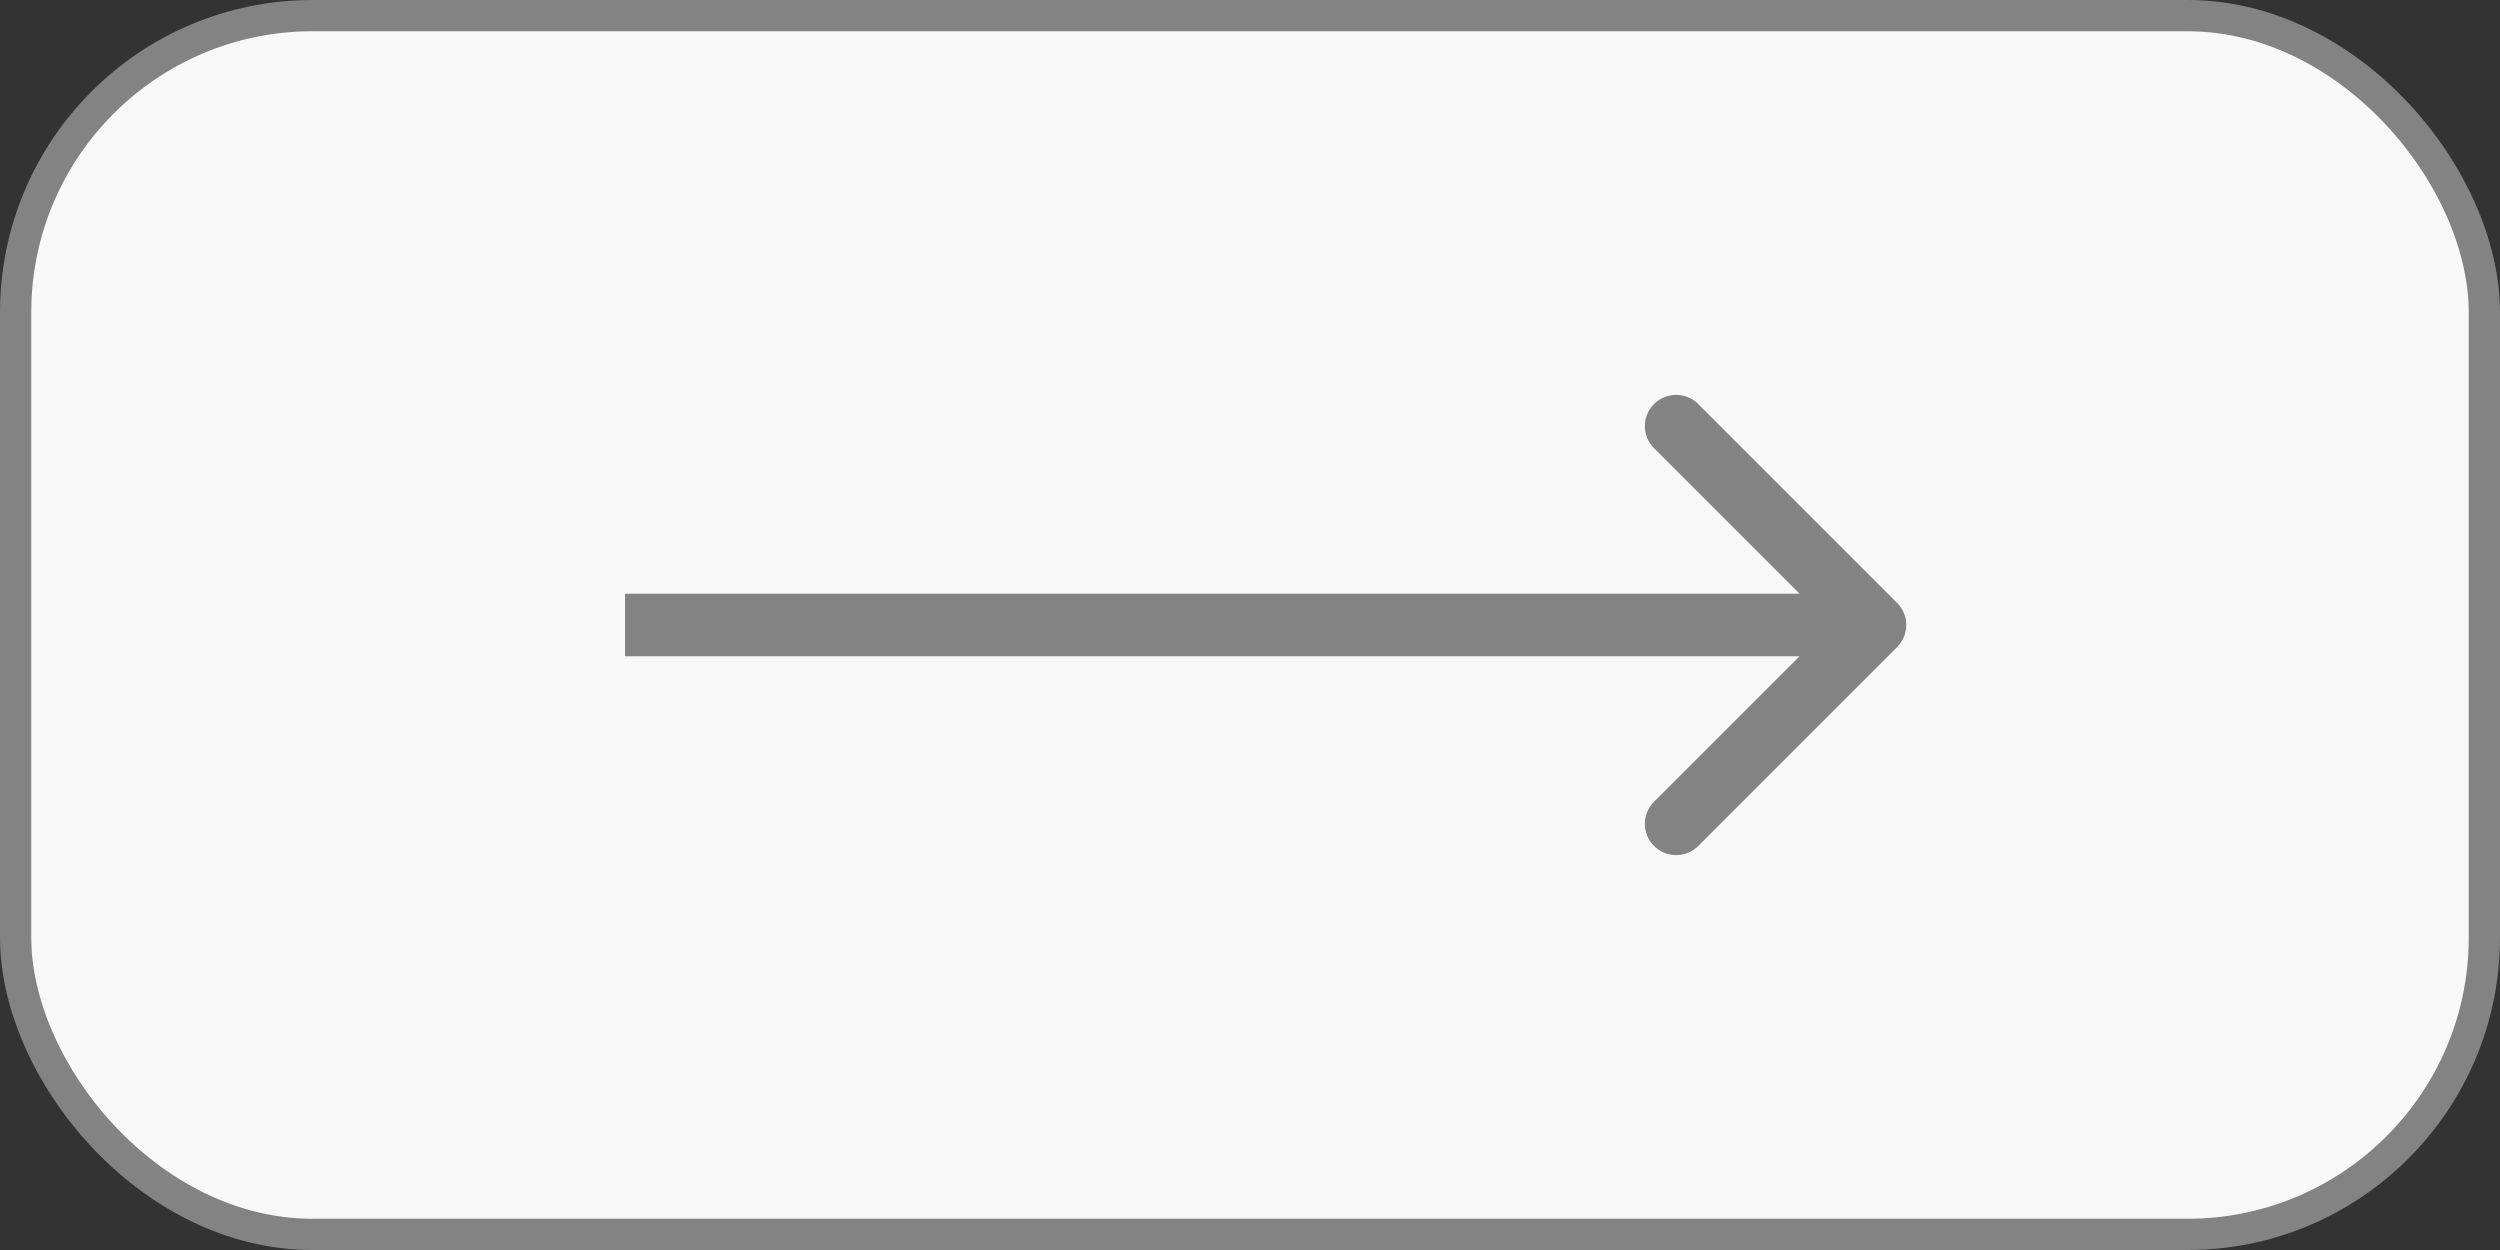 <svg width="80" height="40" viewBox="0 0 80 40" fill="none" xmlns="http://www.w3.org/2000/svg">
<rect x="0" y="0" width="80" height="40" fill="#333333" stroke="none"/>
<rect x="79.5" y="39.5" width="79" height="39" rx="9.5" transform="rotate(-180 79.5 39.5)" fill="#F8F8F8" stroke="#838383"/>
<path d="M60.707 20.707C61.098 20.317 61.098 19.683 60.707 19.293L54.343 12.929C53.953 12.538 53.319 12.538 52.929 12.929C52.538 13.319 52.538 13.953 52.929 14.343L58.586 20L52.929 25.657C52.538 26.047 52.538 26.68 52.929 27.071C53.319 27.462 53.953 27.462 54.343 27.071L60.707 20.707ZM20 21H60V19H20V21Z" fill="#838383"/>
</svg>
